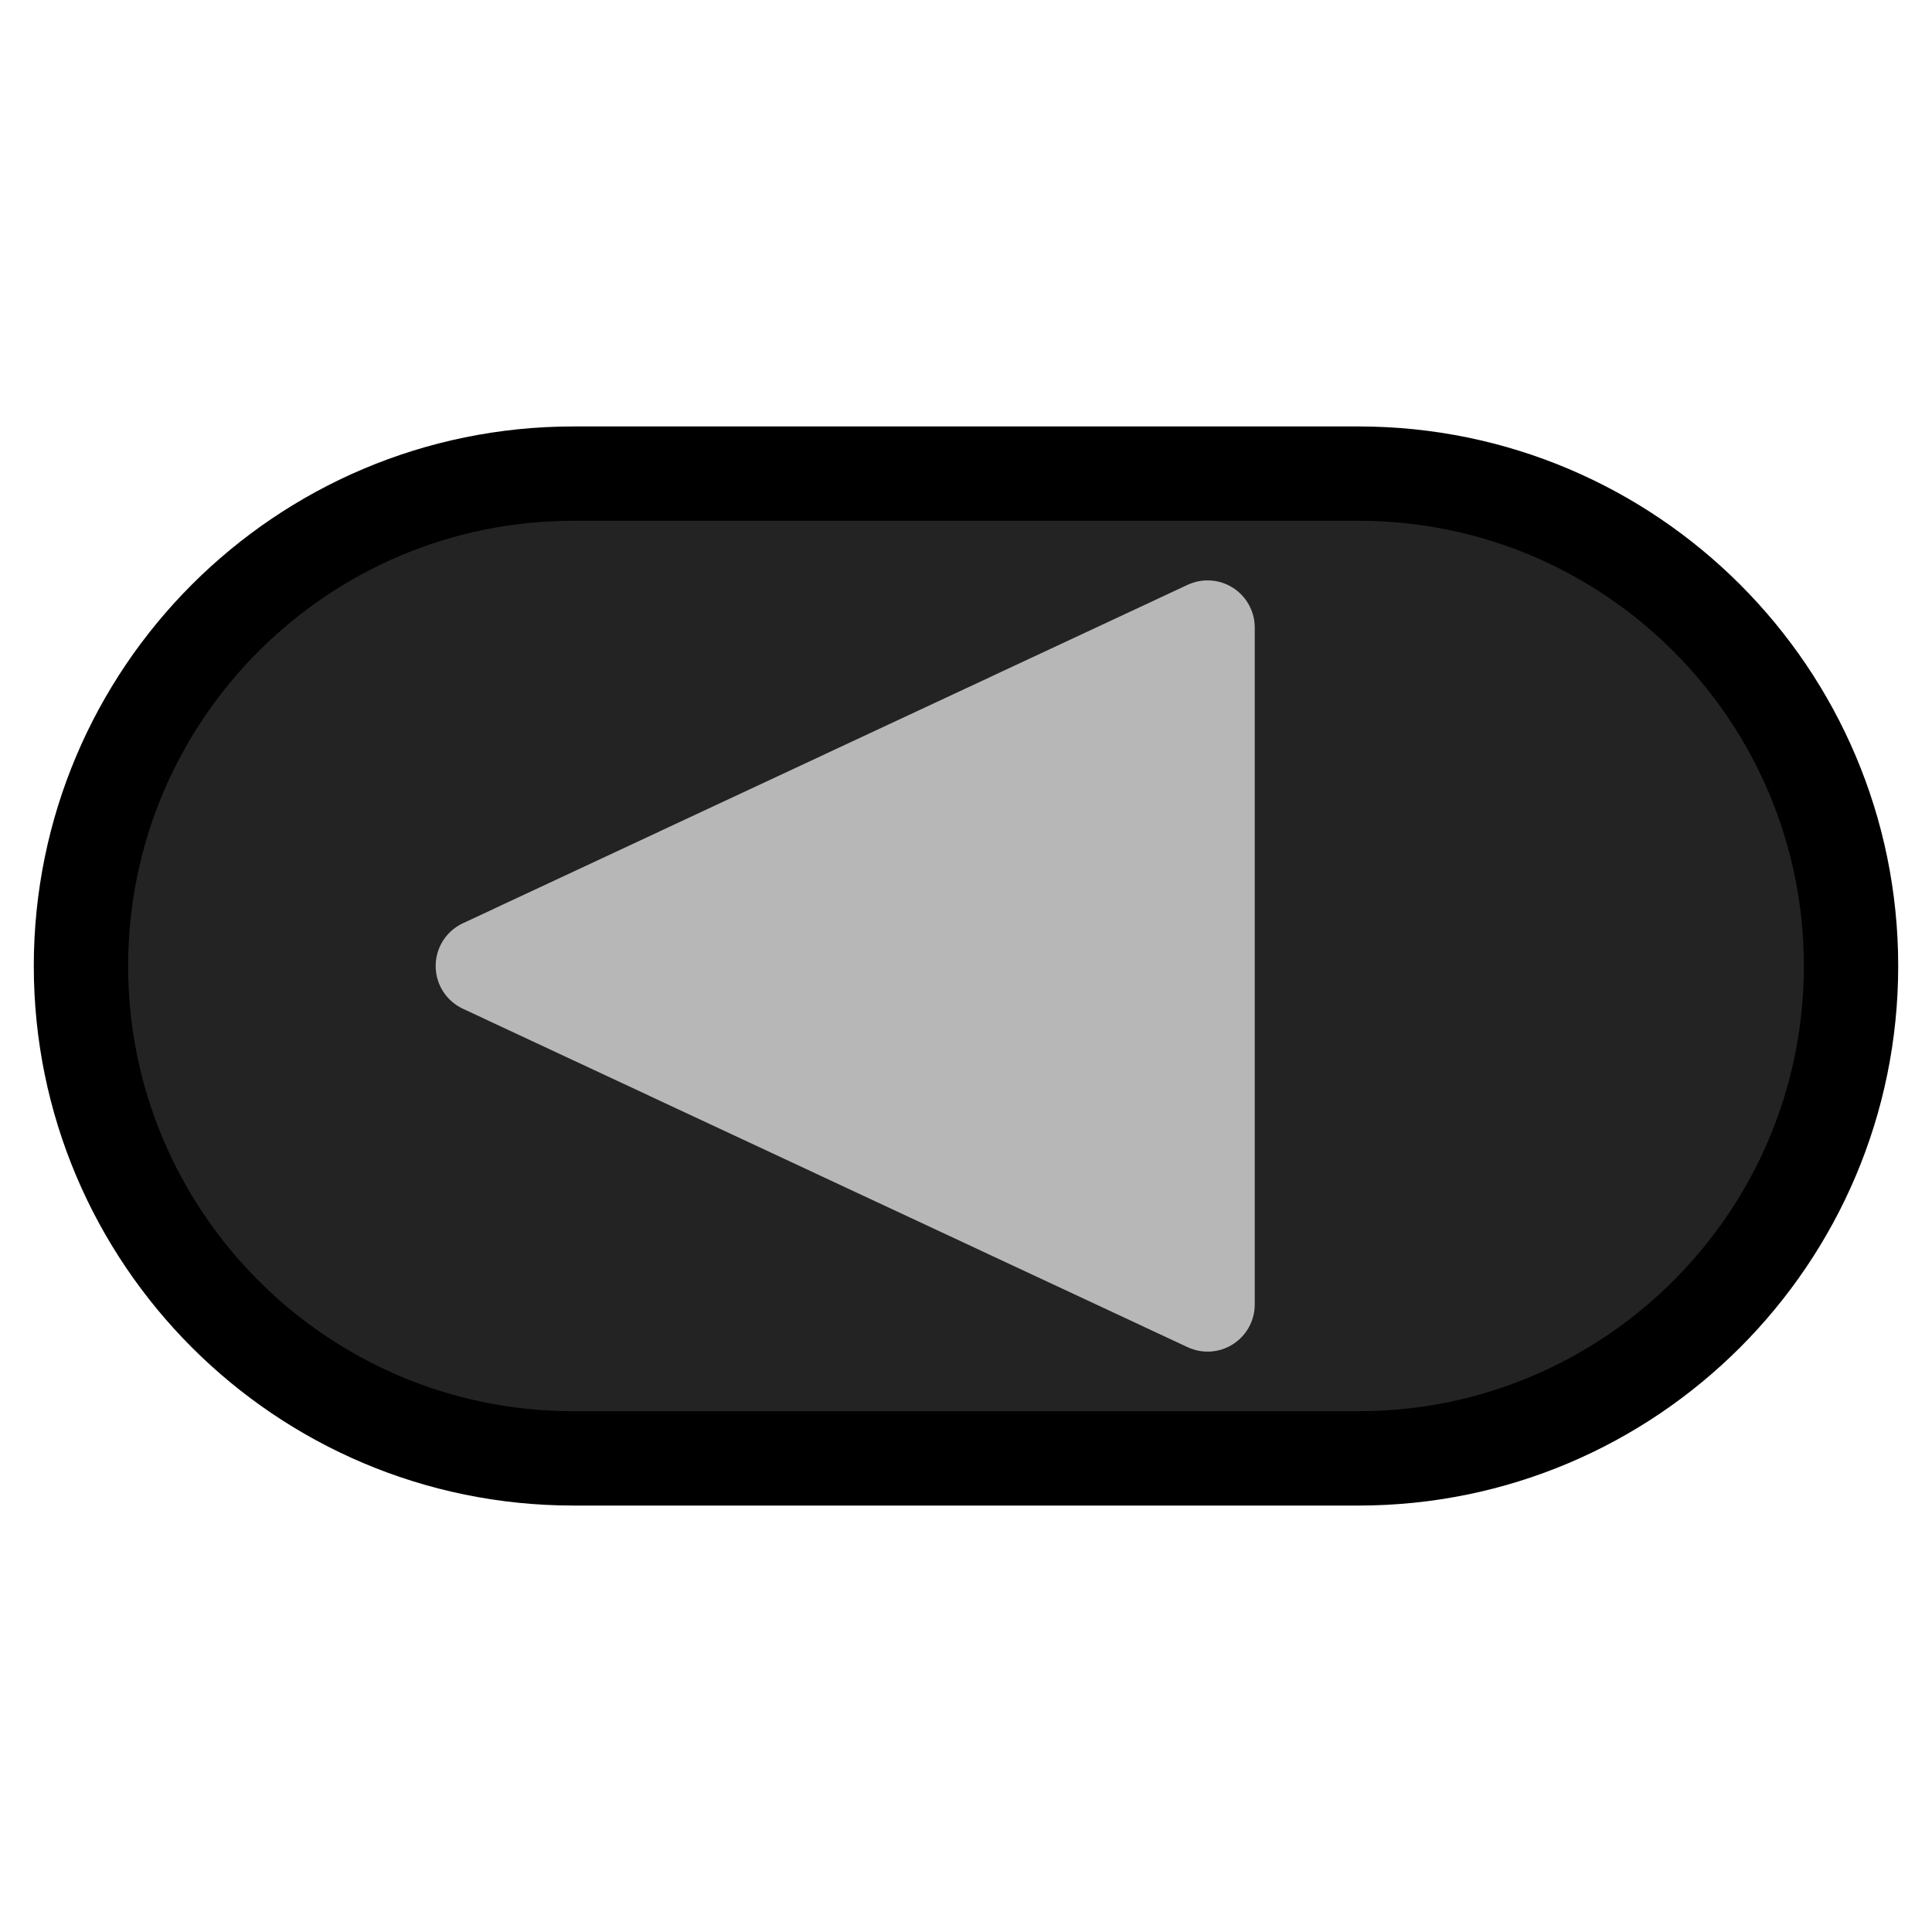 <?xml version="1.0" encoding="UTF-8" standalone="no"?><!DOCTYPE svg PUBLIC "-//W3C//DTD SVG 1.1//EN" "http://www.w3.org/Graphics/SVG/1.1/DTD/svg11.dtd"><svg width="100%" height="100%" viewBox="0 0 1024 1024" version="1.1" xmlns="http://www.w3.org/2000/svg" xmlns:xlink="http://www.w3.org/1999/xlink" xml:space="preserve" xmlns:serif="http://www.serif.com/" style="fill-rule:evenodd;clip-rule:evenodd;stroke-linecap:round;stroke-linejoin:round;stroke-miterlimit:1.5;"><g id="SteamButtons"><path id="ControllerBack" d="M981.087,512c-0,-144.034 -116.937,-260.971 -260.971,-260.971l-416.232,0c-144.034,0 -260.971,116.937 -260.971,260.971c0,144.034 116.937,260.971 260.971,260.971l416.232,-0c144.034,-0 260.971,-116.937 260.971,-260.971Z" style="fill:#232323;"/><clipPath id="_clip1"><path id="ControllerBack1" serif:id="ControllerBack" d="M981.087,512c-0,-144.034 -116.937,-260.971 -260.971,-260.971l-416.232,0c-144.034,0 -260.971,116.937 -260.971,260.971c0,144.034 116.937,260.971 260.971,260.971l416.232,-0c144.034,-0 260.971,-116.937 260.971,-260.971Z"/></clipPath><g clip-path="url(#_clip1)"><path d="M255.91,512l384.135,-179.383l0,358.766l-384.135,-179.383Z" style="fill:#b7b7b7;stroke:#b7b7b7;stroke-width:50px;"/></g><path id="ControllerBack2" serif:id="ControllerBack" d="M981.087,512c-0,-144.034 -116.937,-260.971 -260.971,-260.971l-416.232,0c-144.034,0 -260.971,116.937 -260.971,260.971c0,144.034 116.937,260.971 260.971,260.971l416.232,-0c144.034,-0 260.971,-116.937 260.971,-260.971Z" style="fill:none;stroke:#000;stroke-width:50px;"/></g></svg>